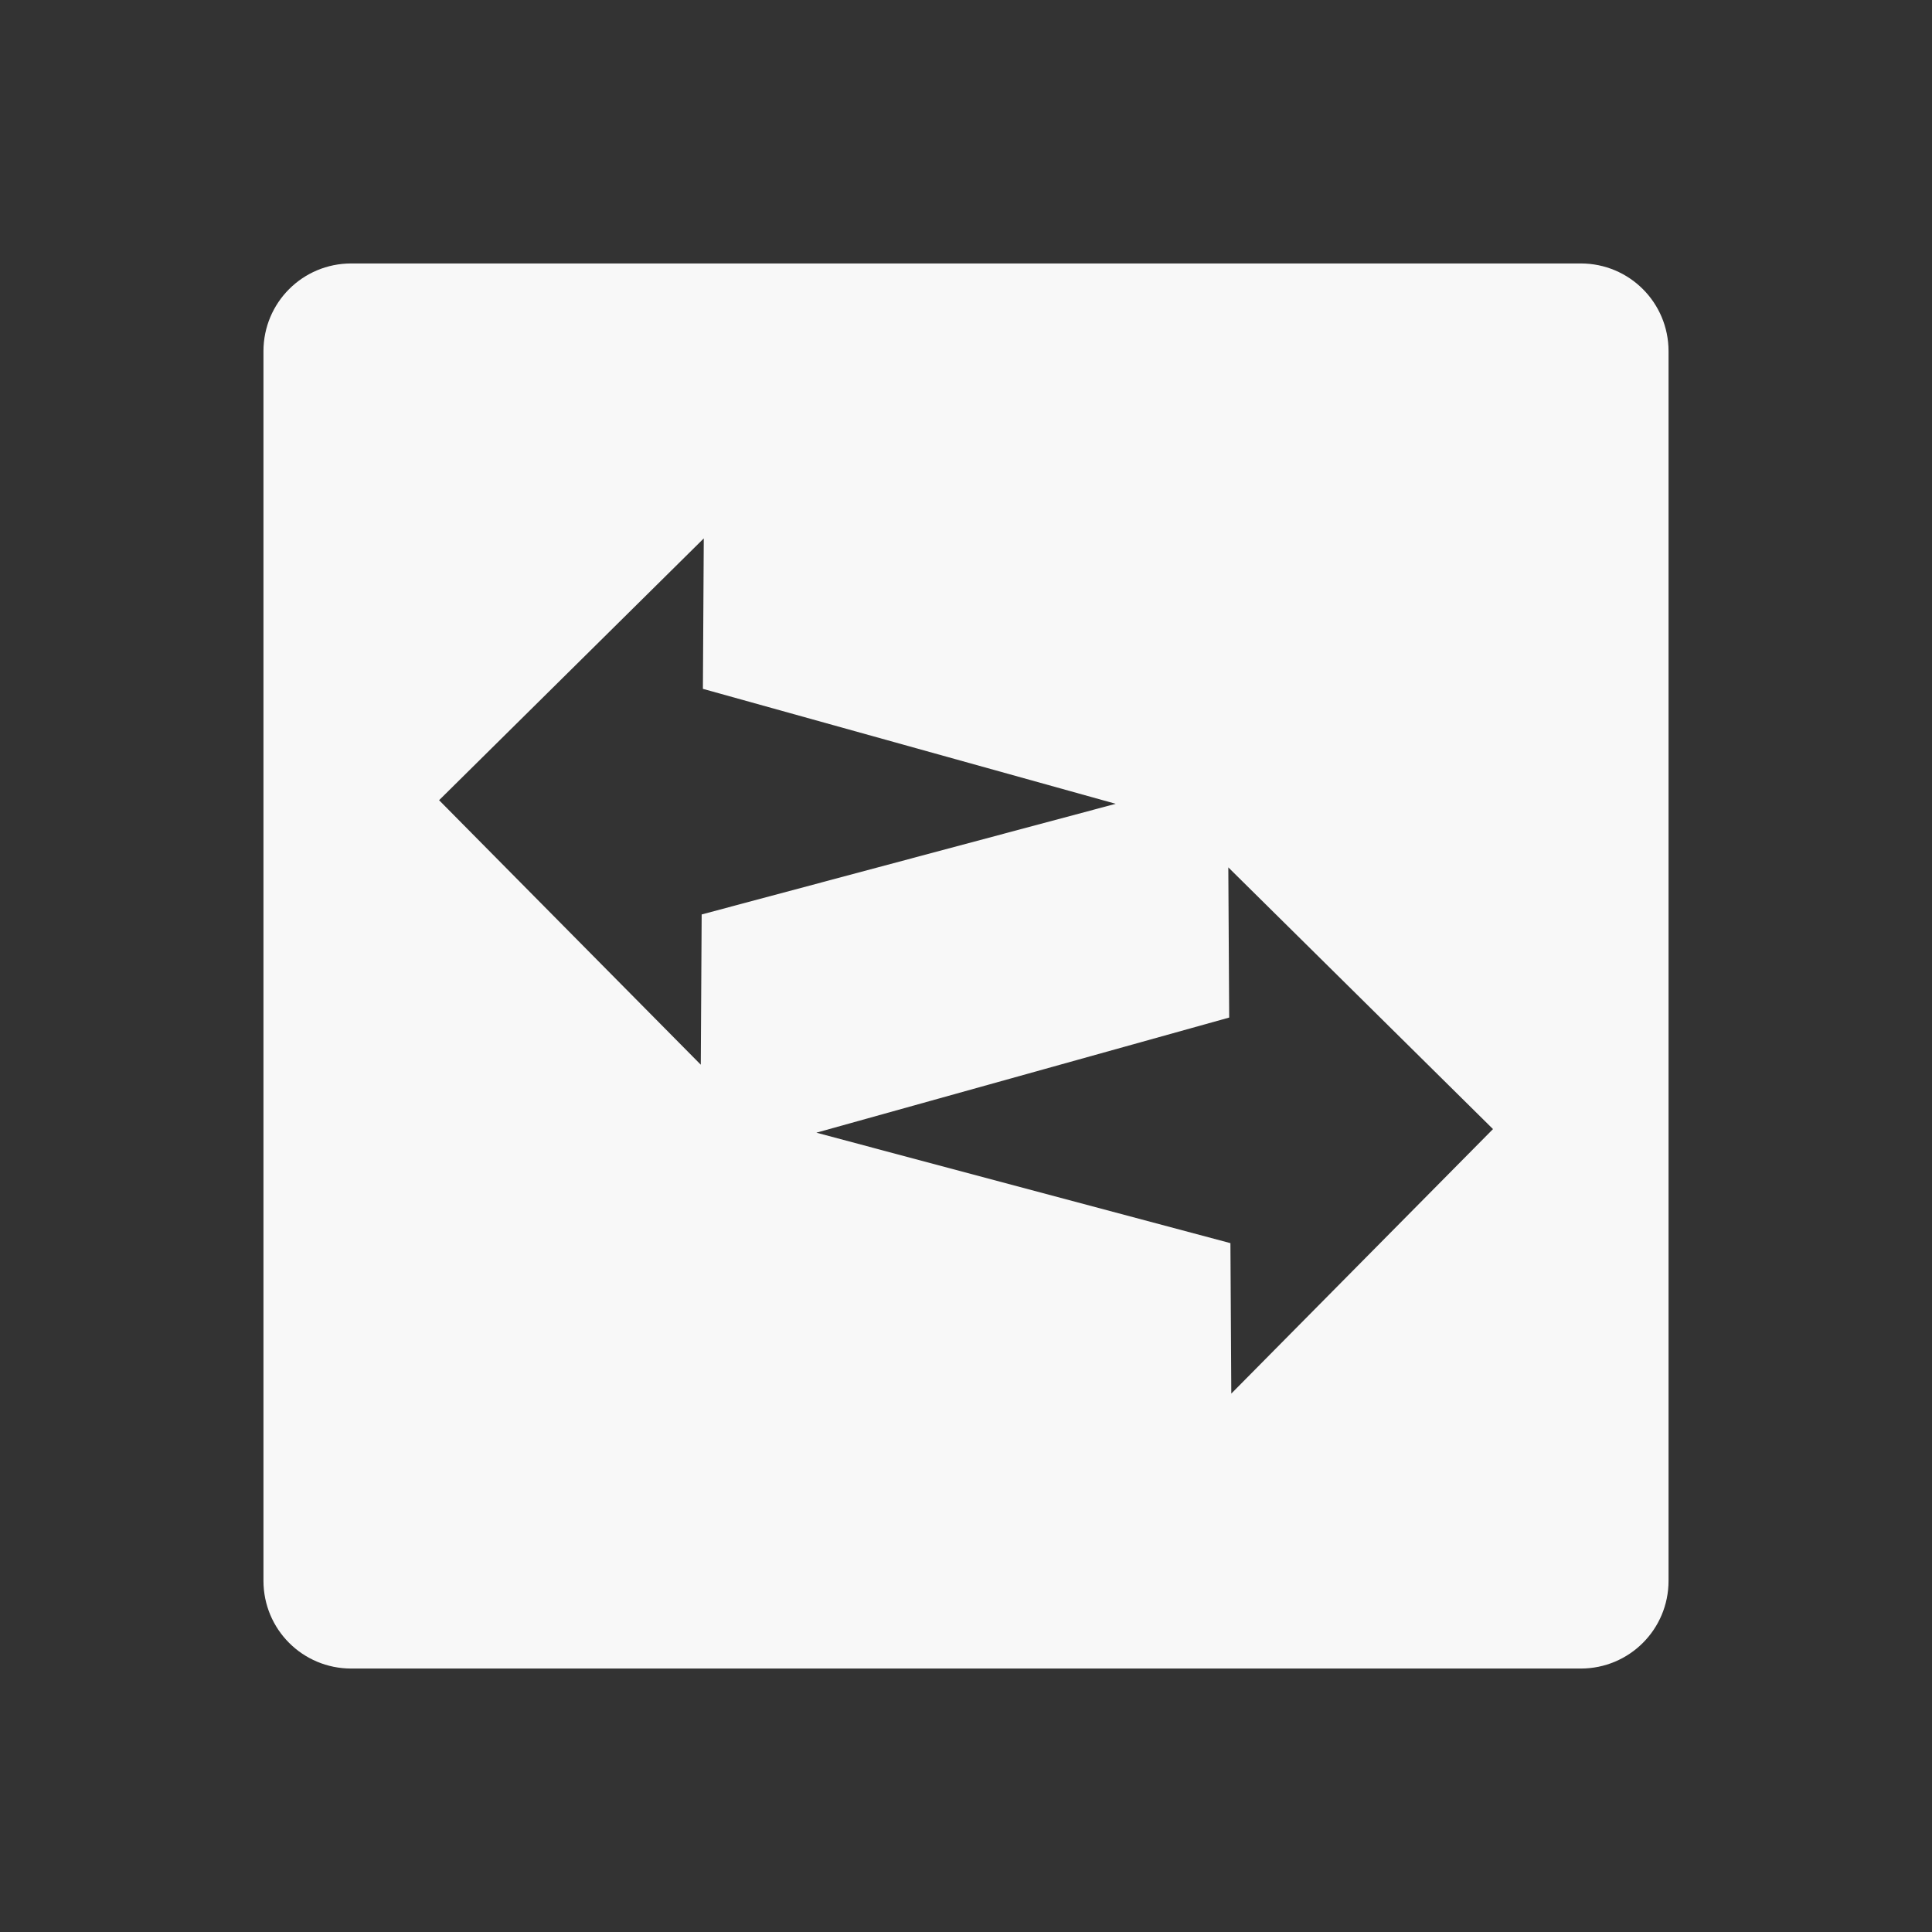 <svg xmlns="http://www.w3.org/2000/svg" viewBox="0 0 22 22">
 <rect x="0" y="0" width="22" height="22" fill="#333333" stroke="none"/>
 <defs id="defs3051">
   <style type="text/css" id="current-color-scheme">
     .ColorScheme-Text {
       color:#f8f8f8;
     }
     </style>
 </defs>
   <path
      style="fill:currentColor;fill-opacity:1;stroke:none"
      d="m4 3c-.554 0-1 .446-1 1v14c0 .554.446 1 1 1h14c .554 0 1-.446 1-1v-14c0-.554-.446-1-1-1zm4.014 3.131-.01 1.713 4.701 1.309-4.715 1.26-.01 1.711-2.98-3.012zm5.973 3.746 3.014 2.98-2.98 3.012-.01-1.713-4.715-1.258 4.701-1.311z"
      class="ColorScheme-Text" />
</svg> 
